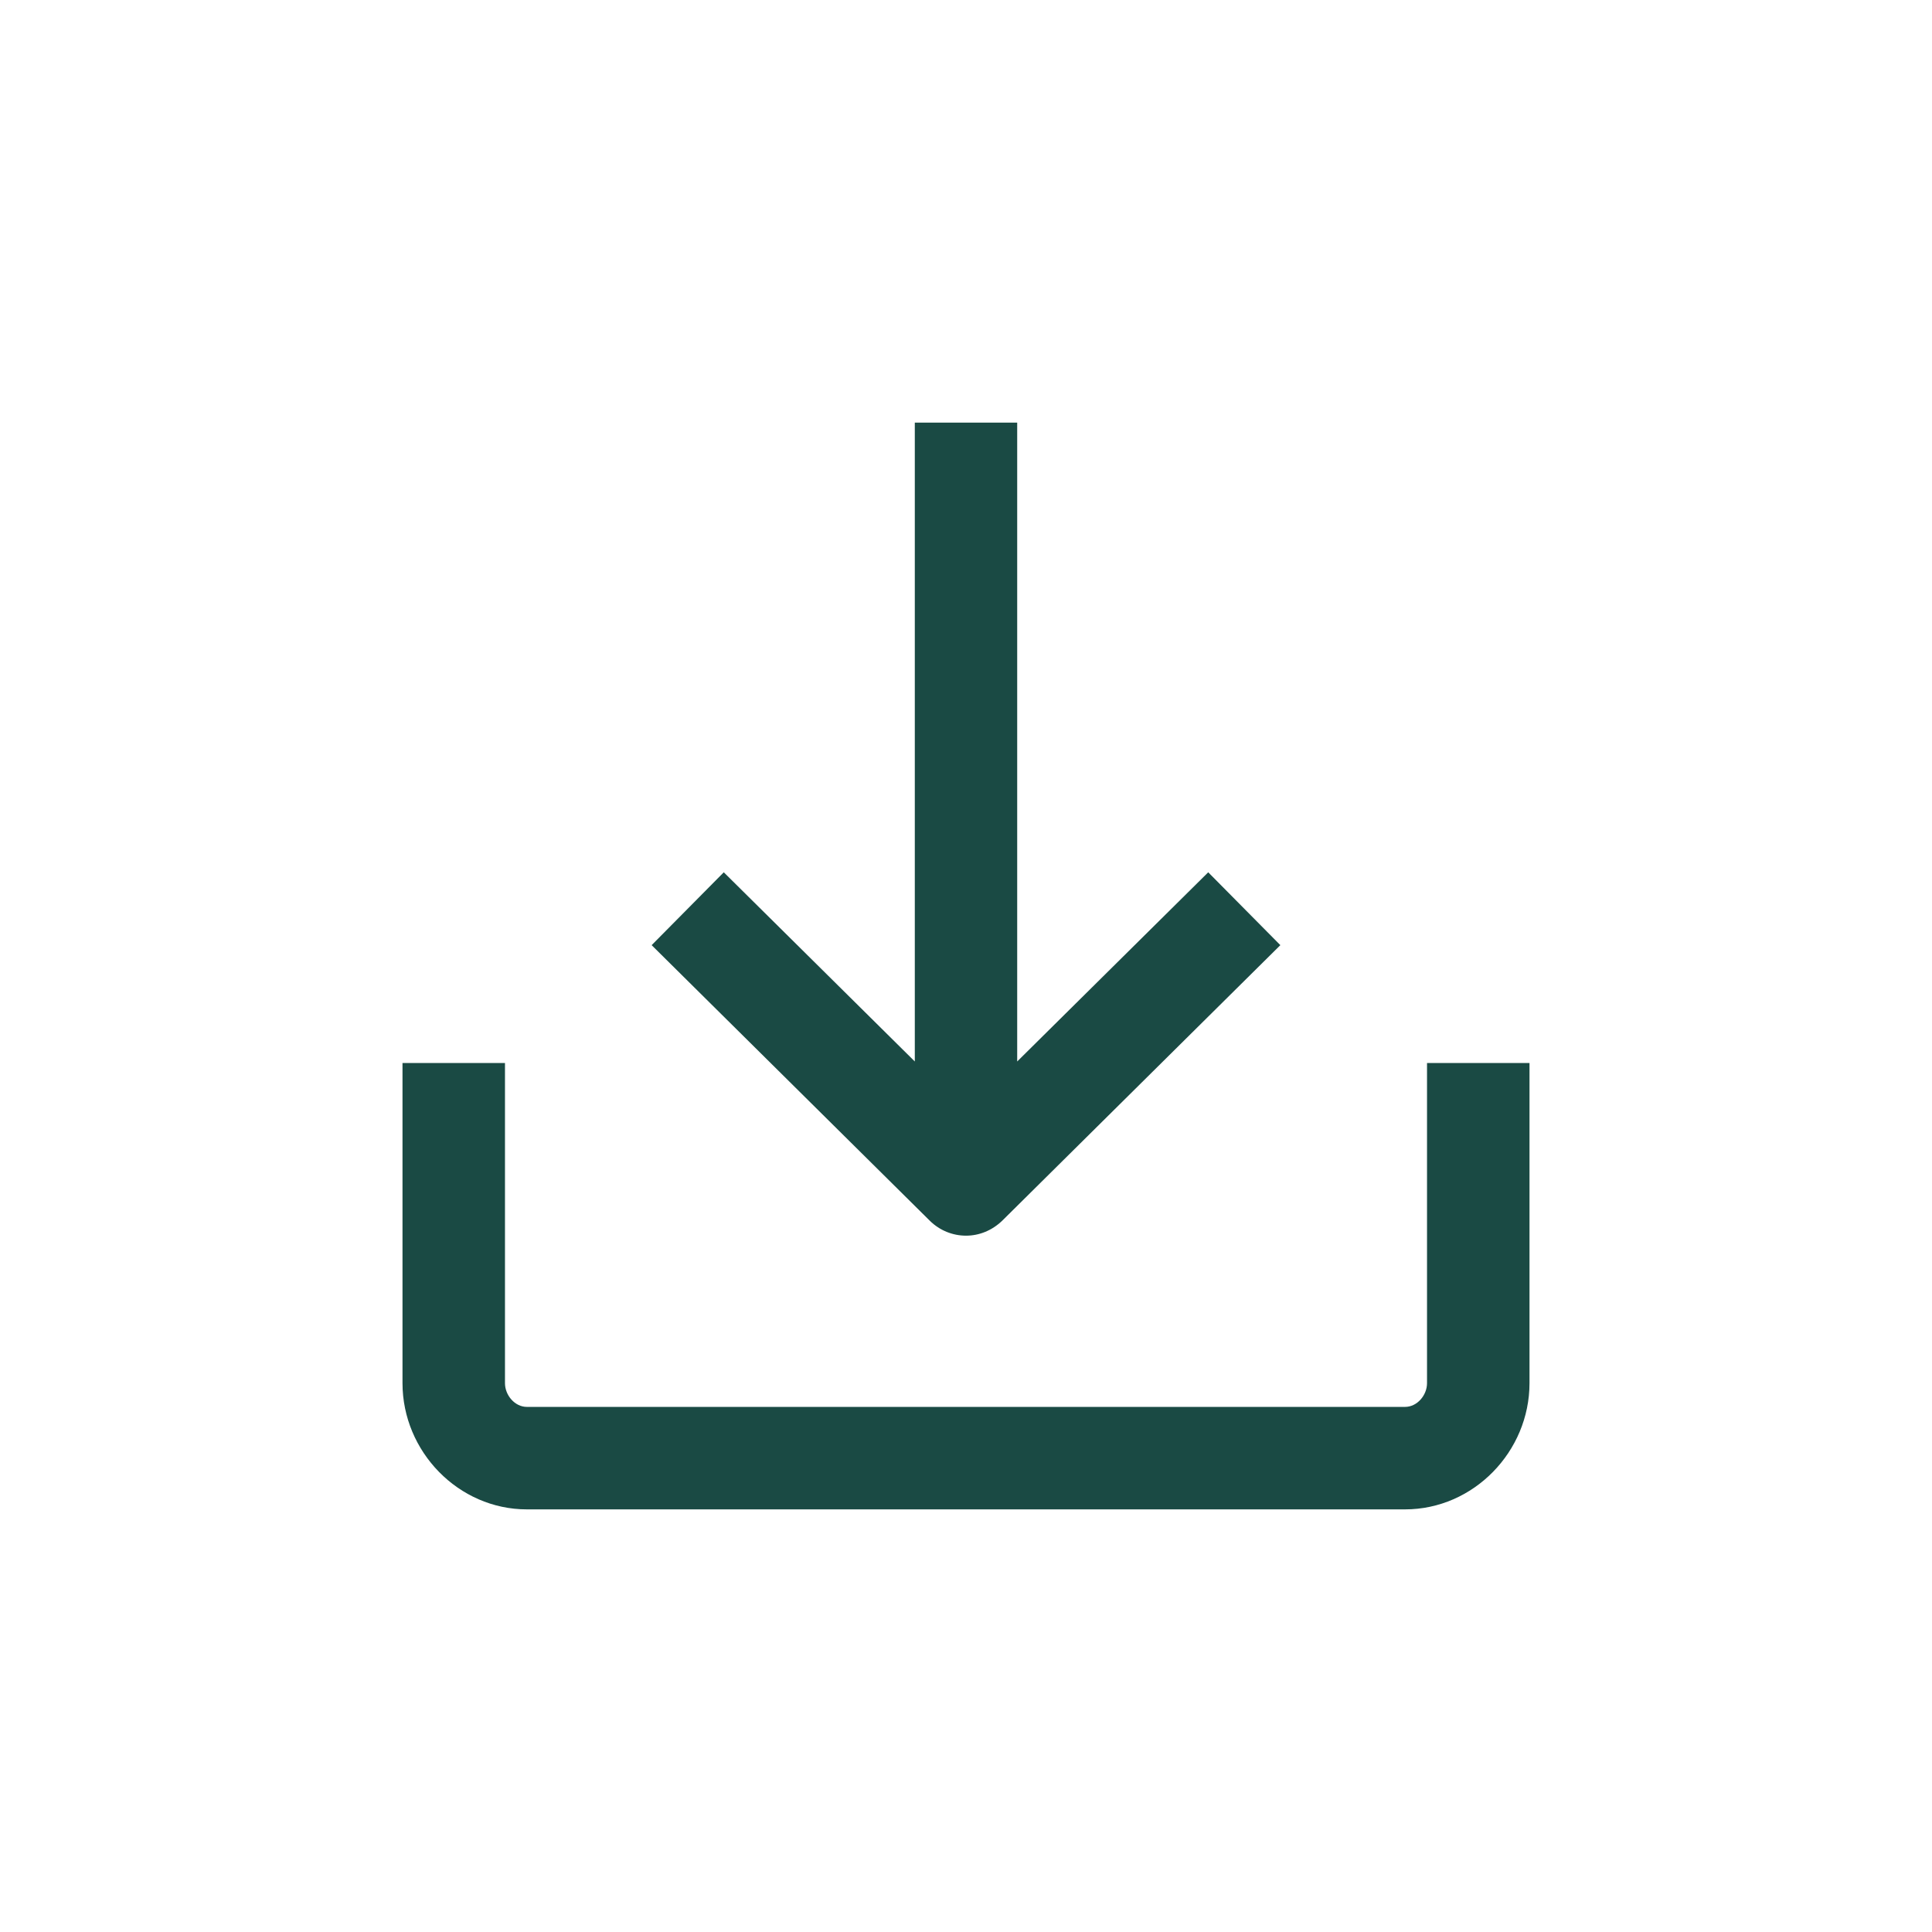 <svg width="24" height="24" viewBox="0 0 24 24" fill="none" xmlns="http://www.w3.org/2000/svg">
<path d="M12 15.35C12.164 15.35 12.323 15.286 12.45 15.164L15.905 11.741L15.009 10.836L12.636 13.186V5.25H11.364V13.186L8.991 10.836L8.095 11.741L11.55 15.164C11.673 15.286 11.836 15.35 12 15.35Z" fill="#1A4A44"/>
<path d="M17.727 13.205V17.182C17.727 17.332 17.605 17.477 17.454 17.477H6.545C6.395 17.477 6.273 17.332 6.273 17.182V13.205H5V17.182C5 18.032 5.695 18.75 6.545 18.75H17.454C18.305 18.75 19 18.032 19 17.182V13.205H17.727Z" fill="#1A4A44"/>
</svg>
